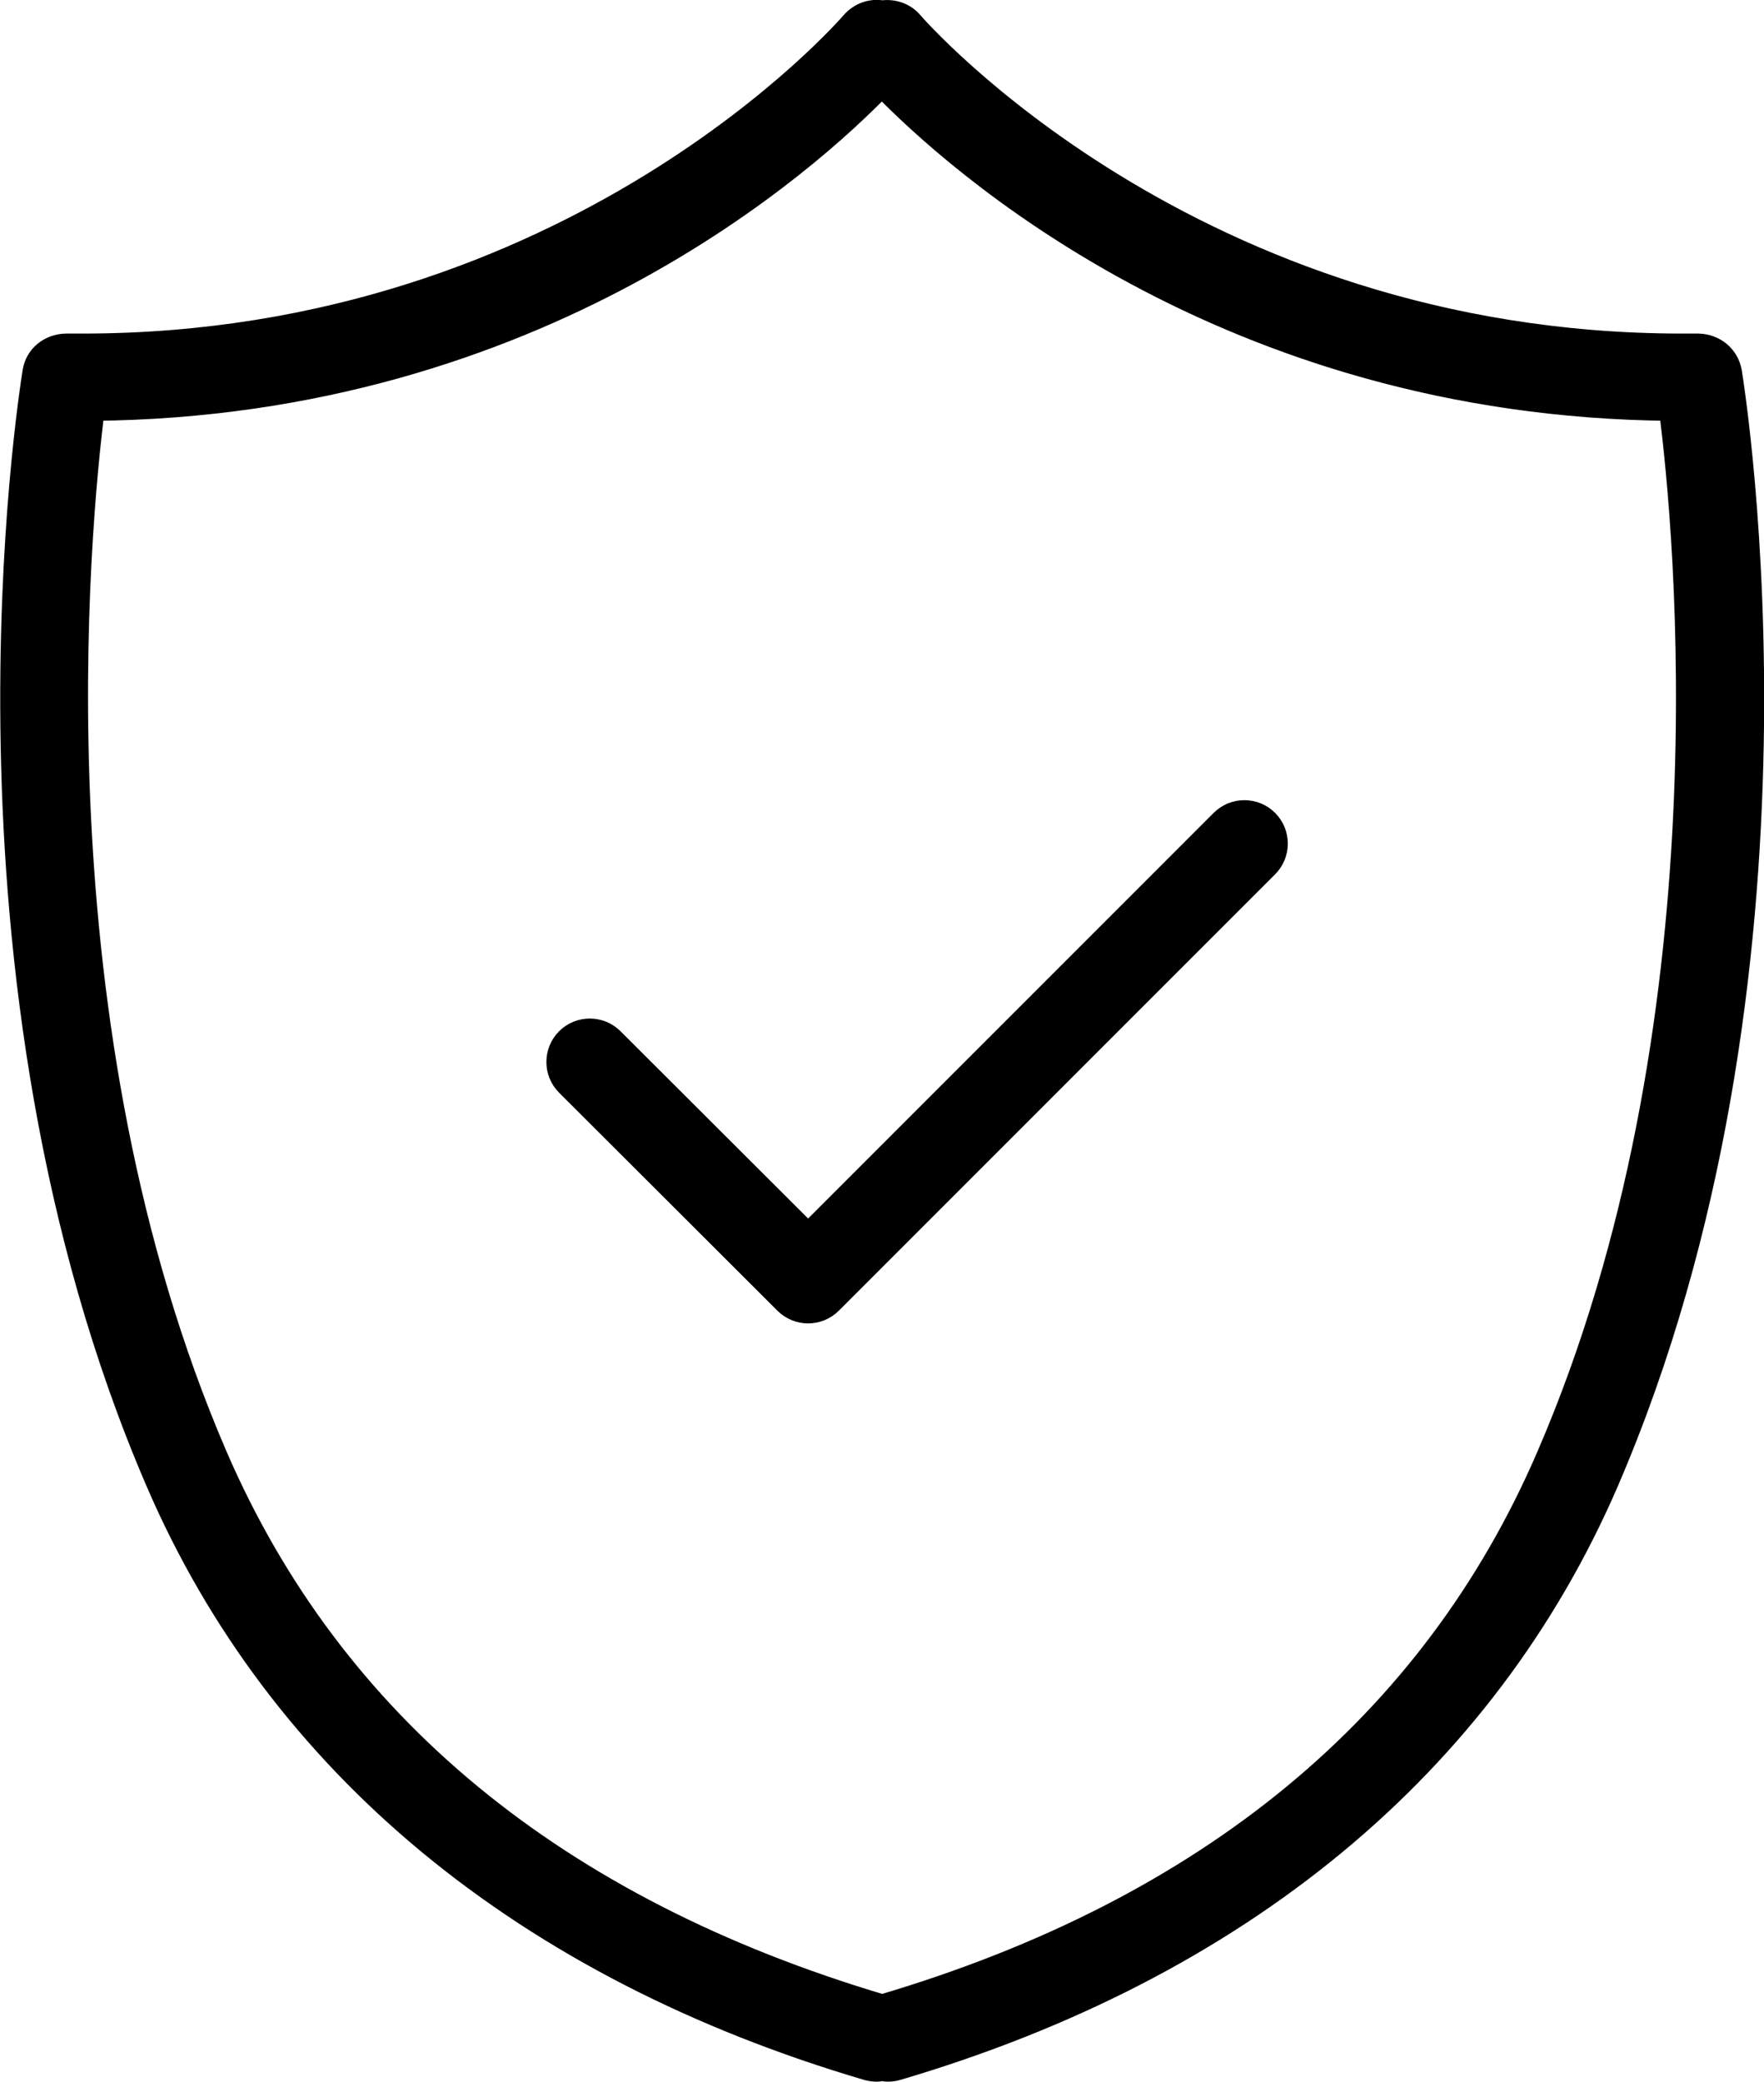 <?xml version="1.0" encoding="utf-8"?>
<!-- Generator: Adobe Illustrator 26.0.2, SVG Export Plug-In . SVG Version: 6.00 Build 0)  -->
<svg version="1.1" id="Isolation_Mode" xmlns="http://www.w3.org/2000/svg" xmlns:xlink="http://www.w3.org/1999/xlink" x="0px"
	 y="0px" viewBox="0 0 454.9 536.7" style="enable-background:new 0 0 454.9 536.7;" xml:space="preserve">
<style type="text/css">
	.st0{stroke:#000000;stroke-width:6;stroke-miterlimit:10;}
</style>
<path class="st0" d="M446.2,95.9c-0.7-4-4.1-6.8-8.2-6.9c-1.4,0-2.8,0-4.2,0C307.1,89,235.8,6.7,235.1,5.9c-1.9-2.3-4.9-3.2-7.6-2.8
	c-2.8-0.5-5.7,0.5-7.7,2.8C219.1,6.7,148.1,89,21.3,89c-1.4,0-2.8,0-4.3,0c-4.2,0.1-7.6,2.9-8.2,6.9c-1,6.3-24.6,155.4,31.8,286.2
	c31.5,73,94.9,125.3,183.2,151.3c0.8,0.2,1.6,0.3,2.3,0.3c0.5,0,0.9-0.1,1.4-0.2c0.5,0.1,0.9,0.2,1.4,0.2c0.8,0,1.6-0.1,2.3-0.3
	c88.3-26,151.6-78.3,183.2-151.3C470.8,251.3,447.2,102.2,446.2,95.9L446.2,95.9z M399.2,375.5c-29.8,69.1-87.6,116.8-171.7,141.7
	c-84.1-25-141.9-72.6-171.8-141.7C7.9,264.8,20.1,136.4,24,105.5c115-1,184.9-64.4,203.4-83.6c18.6,19.2,88.4,82.6,203.4,83.6
	C434.8,136.3,447.1,264.7,399.2,375.5L399.2,375.5z"/>
<path class="st0" d="M315.1,211.7L208.4,318.4L157.9,268c-3.2-3.2-8.4-3.2-11.6,0c-3.2,3.2-3.2,8.4,0,11.6l56.3,56.2
	c1.6,1.6,3.7,2.4,5.8,2.4c2.1,0,4.2-0.8,5.8-2.4l112.5-112.5c3.2-3.2,3.2-8.4,0-11.6C323.5,208.5,318.3,208.5,315.1,211.7
	L315.1,211.7z"/>
</svg>
